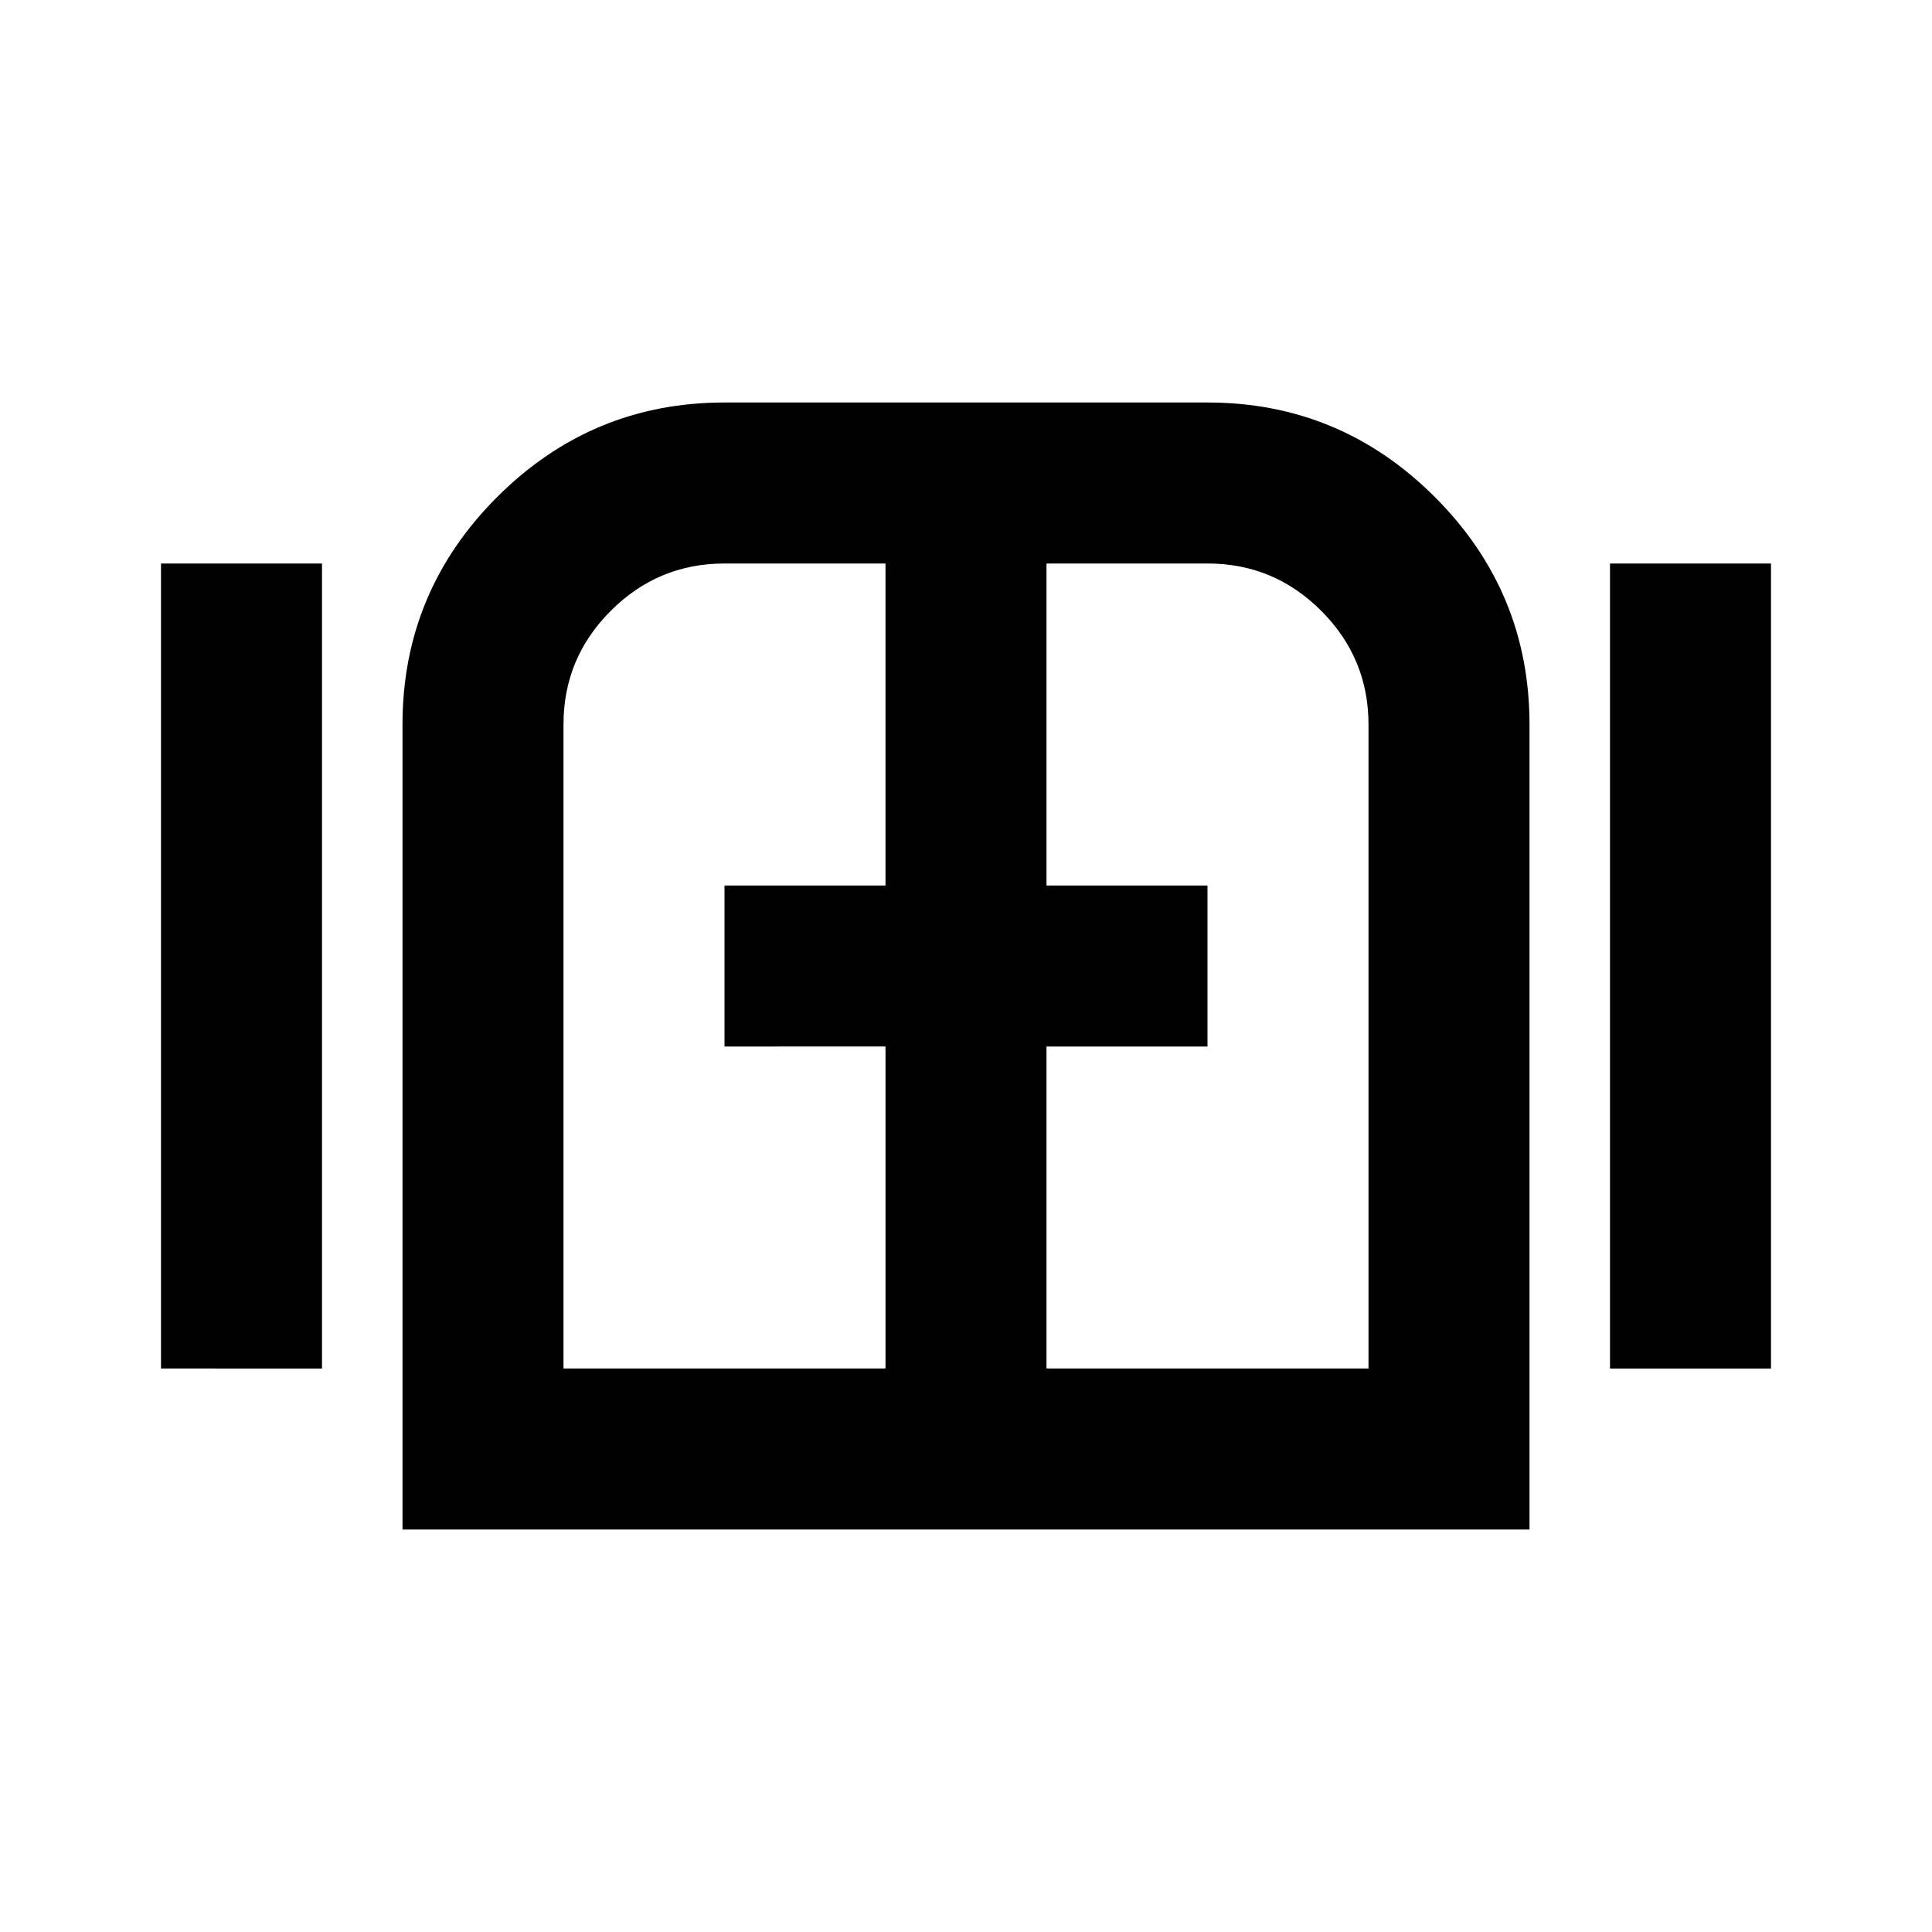 <svg width="128" height="128" viewBox="0 0 24 24" xmlns="http://www.w3.org/2000/svg" fill="currentColor">
    <path fill="currentColor" d="M2 17V7h2v10H2Zm3 2V9q0-1.65 1.175-2.825T9 5h6q1.65 0 2.825 1.175T19 9v10H5Zm15-2V7h2v10h-2Zm-8-5Zm-5 5h4v-4H9v-2h2V7H9q-.825 0-1.413.588T7 9v8Zm6 0h4V9q0-.825-.588-1.413T15 7h-2v4h2v2h-2v4Z"/>
</svg>
